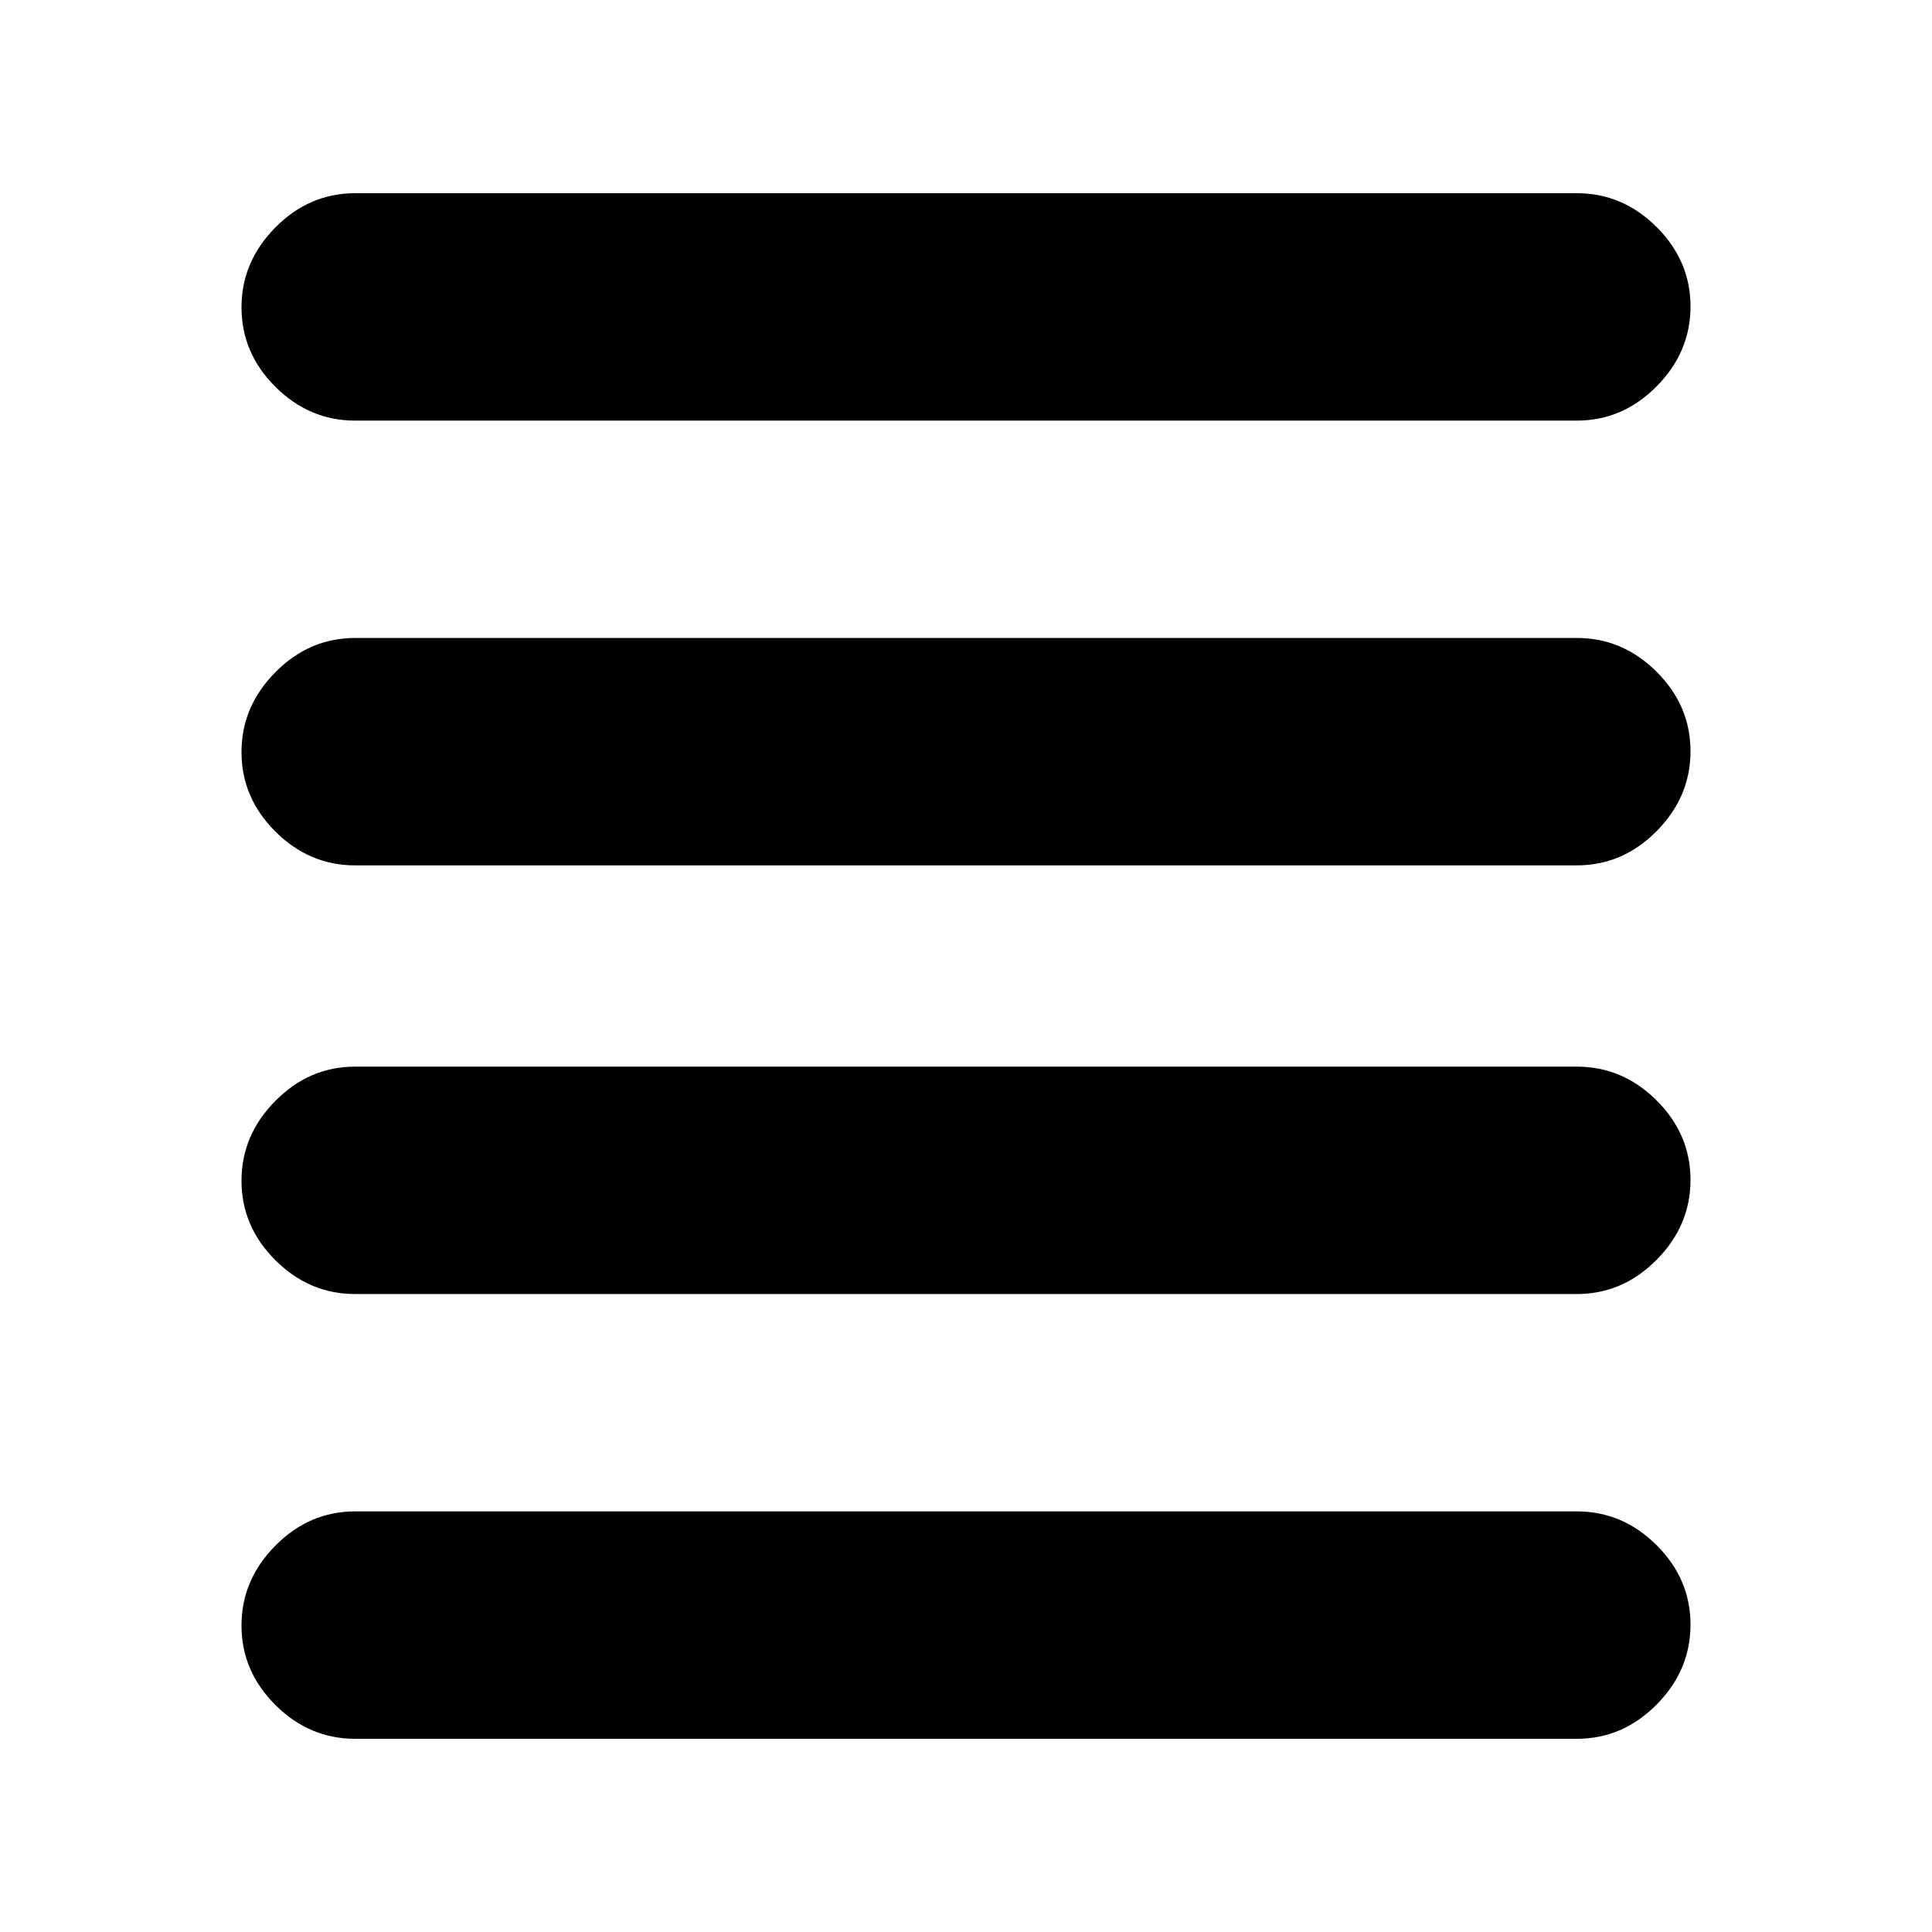 <svg xmlns="http://www.w3.org/2000/svg" height="20" viewBox="0 -960 960 960" width="20"><path d="M176.5-96q-22.8 0-39.65-16.79Q120-129.58 120-152.29T136.85-192q16.85-17 39.65-17h607q22.8 0 39.65 16.79Q840-175.42 840-152.71T823.15-113Q806.3-96 783.5-96h-607Zm0-221q-22.8 0-39.65-16.79Q120-350.58 120-373.29T136.85-413q16.85-17 39.65-17h607q22.8 0 39.65 16.79Q840-396.42 840-373.71T823.15-334q-16.85 17-39.65 17h-607Zm0-213q-22.8 0-39.65-16.79Q120-563.58 120-586.29T136.85-626q16.85-17 39.65-17h607q22.8 0 39.65 16.79Q840-609.42 840-586.71T823.15-547q-16.85 17-39.65 17h-607Zm0-221q-22.8 0-39.65-16.79Q120-784.58 120-807.29T136.85-847q16.85-17 39.65-17h607q22.8 0 39.65 16.79Q840-830.42 840-807.71T823.15-768q-16.85 17-39.65 17h-607Z"/></svg>